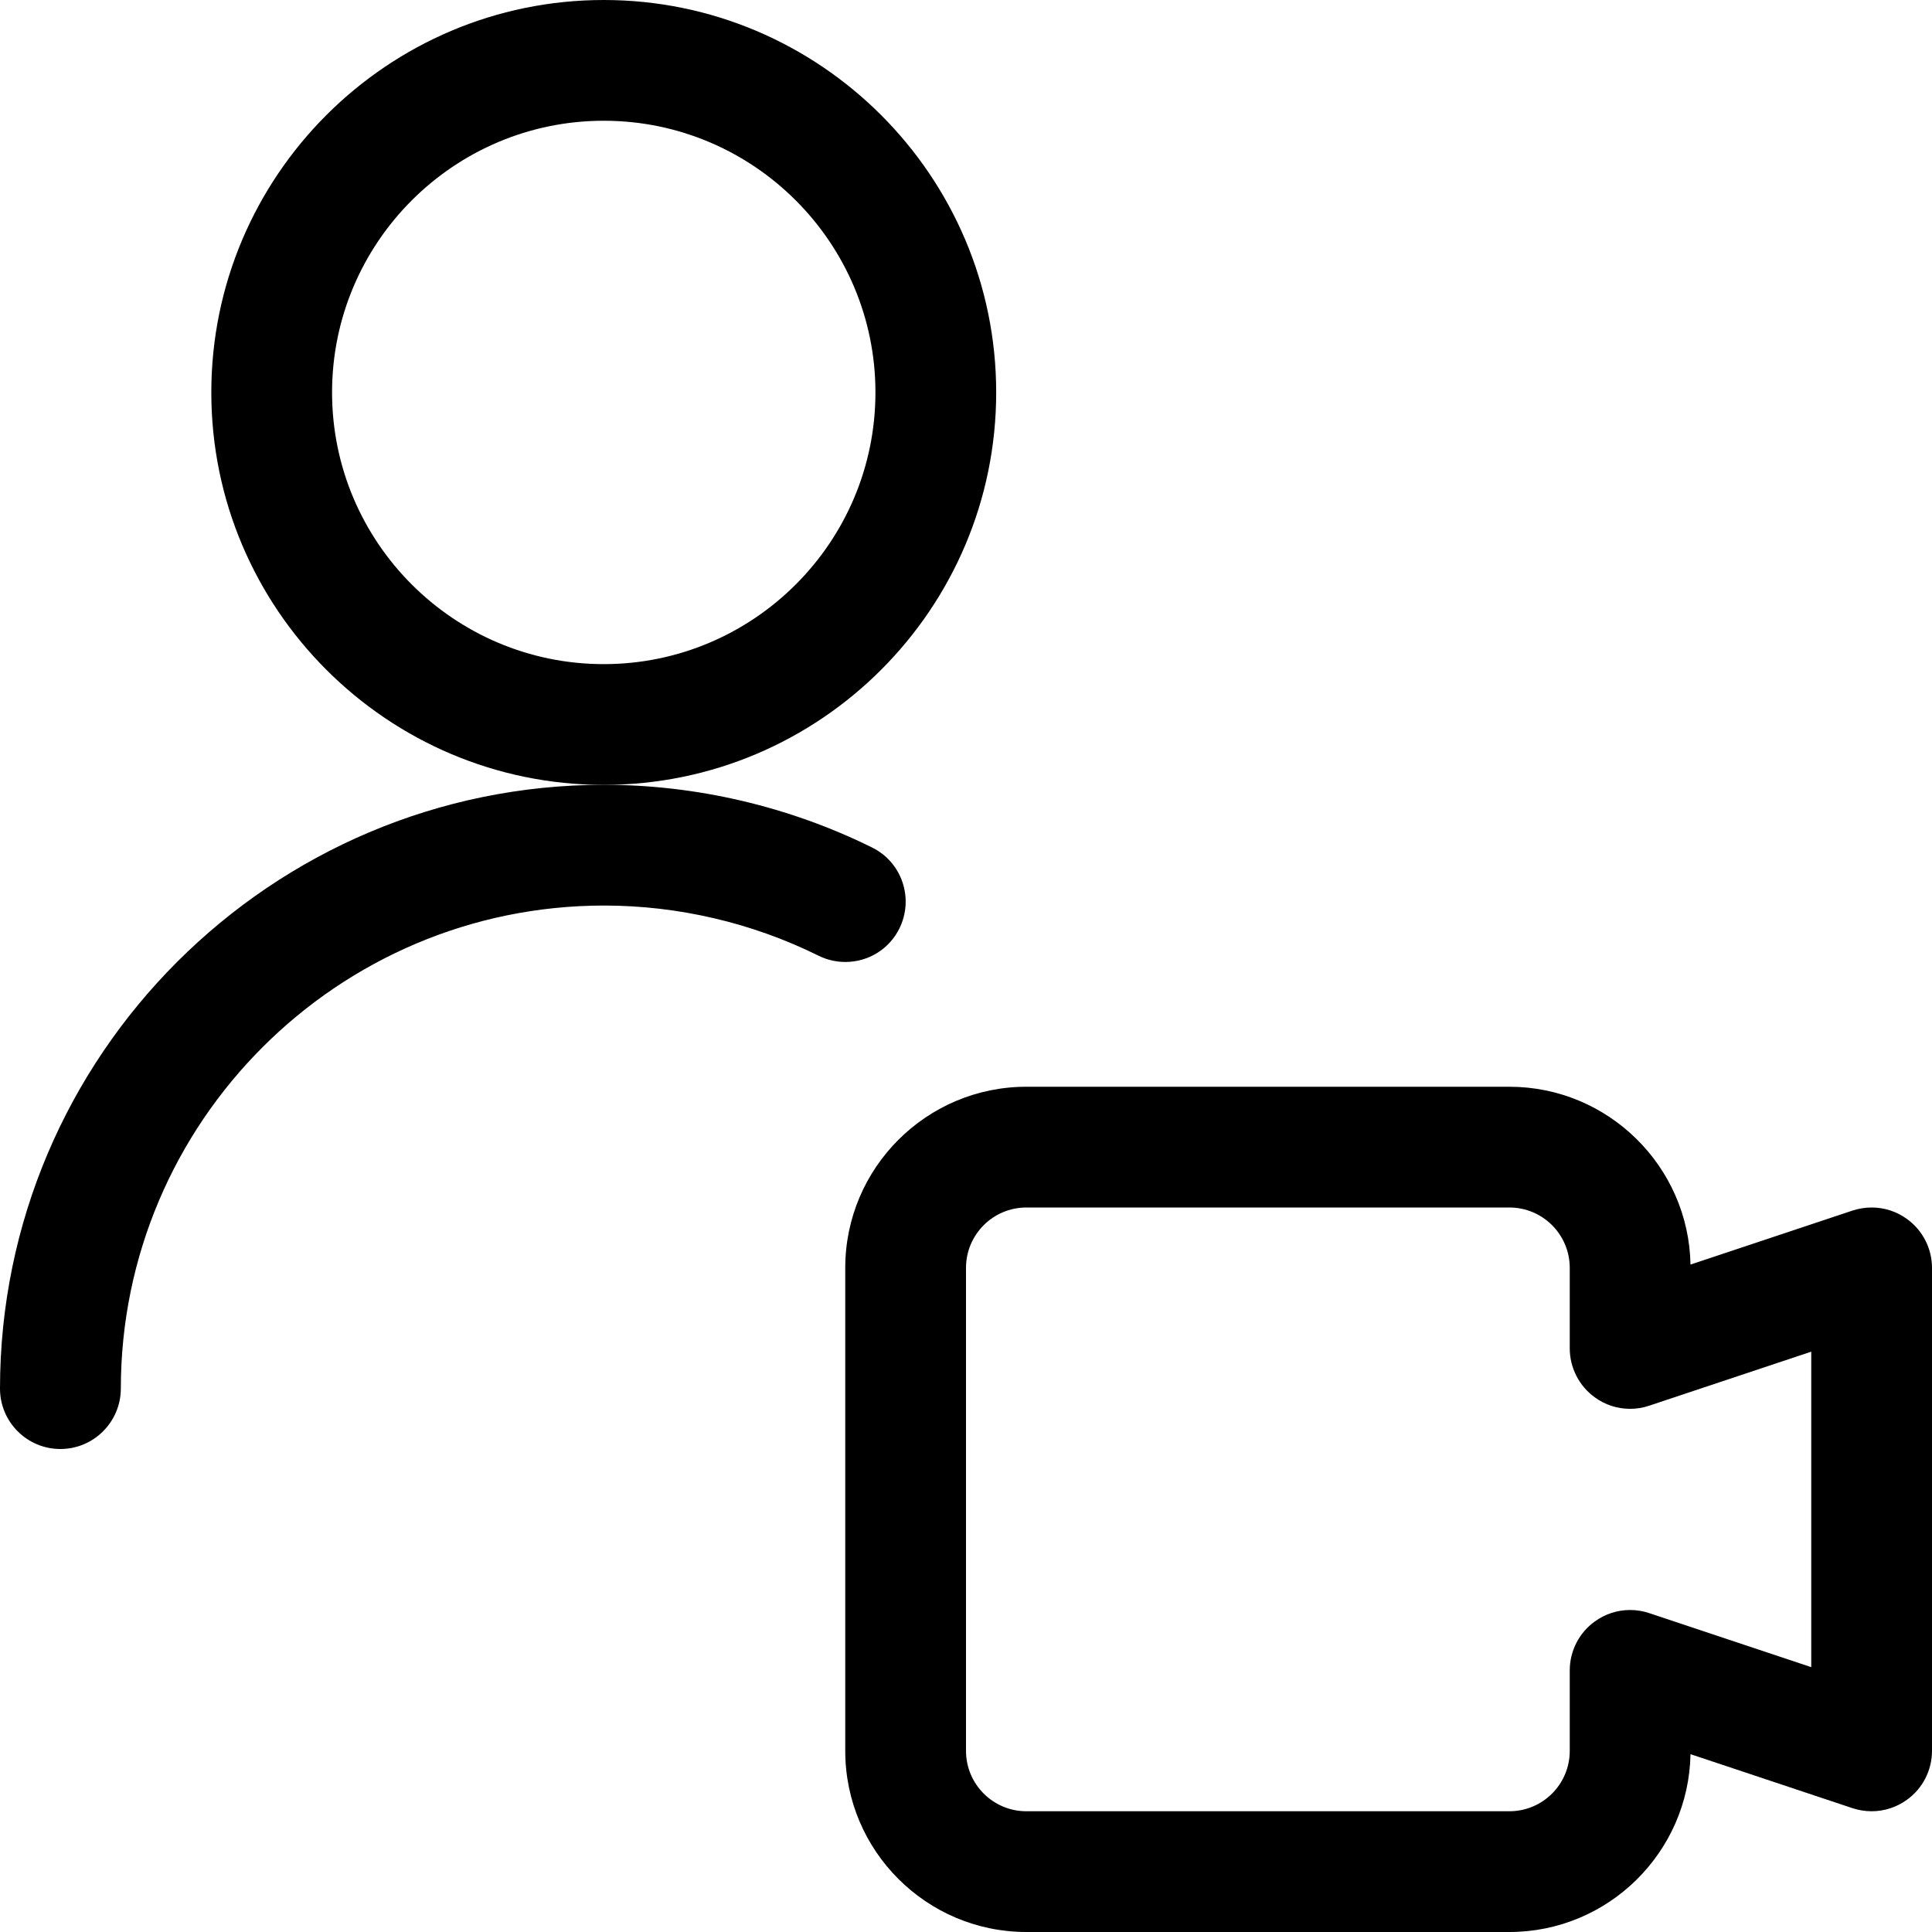 <?xml version="1.0" encoding="utf-8"?>
<!-- Generator: Adobe Illustrator 22.1.0, SVG Export Plug-In . SVG Version: 6.00 Build 0)  -->
<svg version="1.1" id="Regular" xmlns="http://www.w3.org/2000/svg" xmlns:xlink="http://www.w3.org/1999/xlink" x="0px" y="0px"
	 viewBox="0 0 24 24" style="enable-background:new 0 0 24 24;" xml:space="preserve">
<title>single-neutral-actions-video</title>
<g>
	<path d="M12.75,24c-1.241,0-2.25-1.009-2.25-2.25v-6c0-1.241,1.009-2.25,2.25-2.25h6c1.227,0,2.228,0.988,2.25,2.209l2.013-0.671
		C23.09,15.013,23.17,15,23.25,15c0.158,0,0.31,0.049,0.438,0.142C23.884,15.282,24,15.51,24,15.75v6
		c0,0.24-0.116,0.468-0.312,0.608c-0.129,0.093-0.281,0.142-0.438,0.142l0,0c-0.081,0-0.16-0.013-0.237-0.038L21,21.791
		C20.978,23.012,19.977,24,18.75,24H12.75z M12.75,15C12.336,15,12,15.336,12,15.75v6c0,0.414,0.336,0.75,0.75,0.75h6
		c0.414,0,0.75-0.336,0.75-0.75v-1c0-0.24,0.116-0.468,0.312-0.608C19.94,20.049,20.092,20,20.25,20
		c0.081,0,0.161,0.013,0.238,0.039l2.012,0.671v-3.919l-2.013,0.671c-0.076,0.026-0.156,0.039-0.237,0.039
		c-0.158,0-0.31-0.049-0.438-0.142C19.616,17.218,19.5,16.99,19.5,16.75v-1c0-0.414-0.336-0.75-0.75-0.75H12.75z"/>
	<path d="M7.5,9.75c-2.688,0-4.875-2.187-4.875-4.875S4.812,0,7.5,0s4.875,2.187,4.875,4.875S10.188,9.75,7.5,9.75z M7.5,1.5
		c-1.861,0-3.375,1.514-3.375,3.375S5.639,8.25,7.5,8.25s3.375-1.514,3.375-3.375S9.361,1.5,7.5,1.5z"/>
	<path d="M0.75,18C0.336,18,0,17.664,0,17.25c0.001-4.136,3.367-7.501,7.503-7.501c1.15,0,2.301,0.27,3.33,0.779
		c0.18,0.089,0.314,0.242,0.378,0.432s0.05,0.393-0.038,0.573c-0.127,0.257-0.385,0.417-0.672,0.417l0,0
		c-0.115,0-0.23-0.027-0.333-0.078c-0.823-0.408-1.744-0.623-2.663-0.623c-3.311,0-6.003,2.692-6.004,6.001
		C1.5,17.664,1.164,18,0.75,18z"/>
</g>
</svg>
